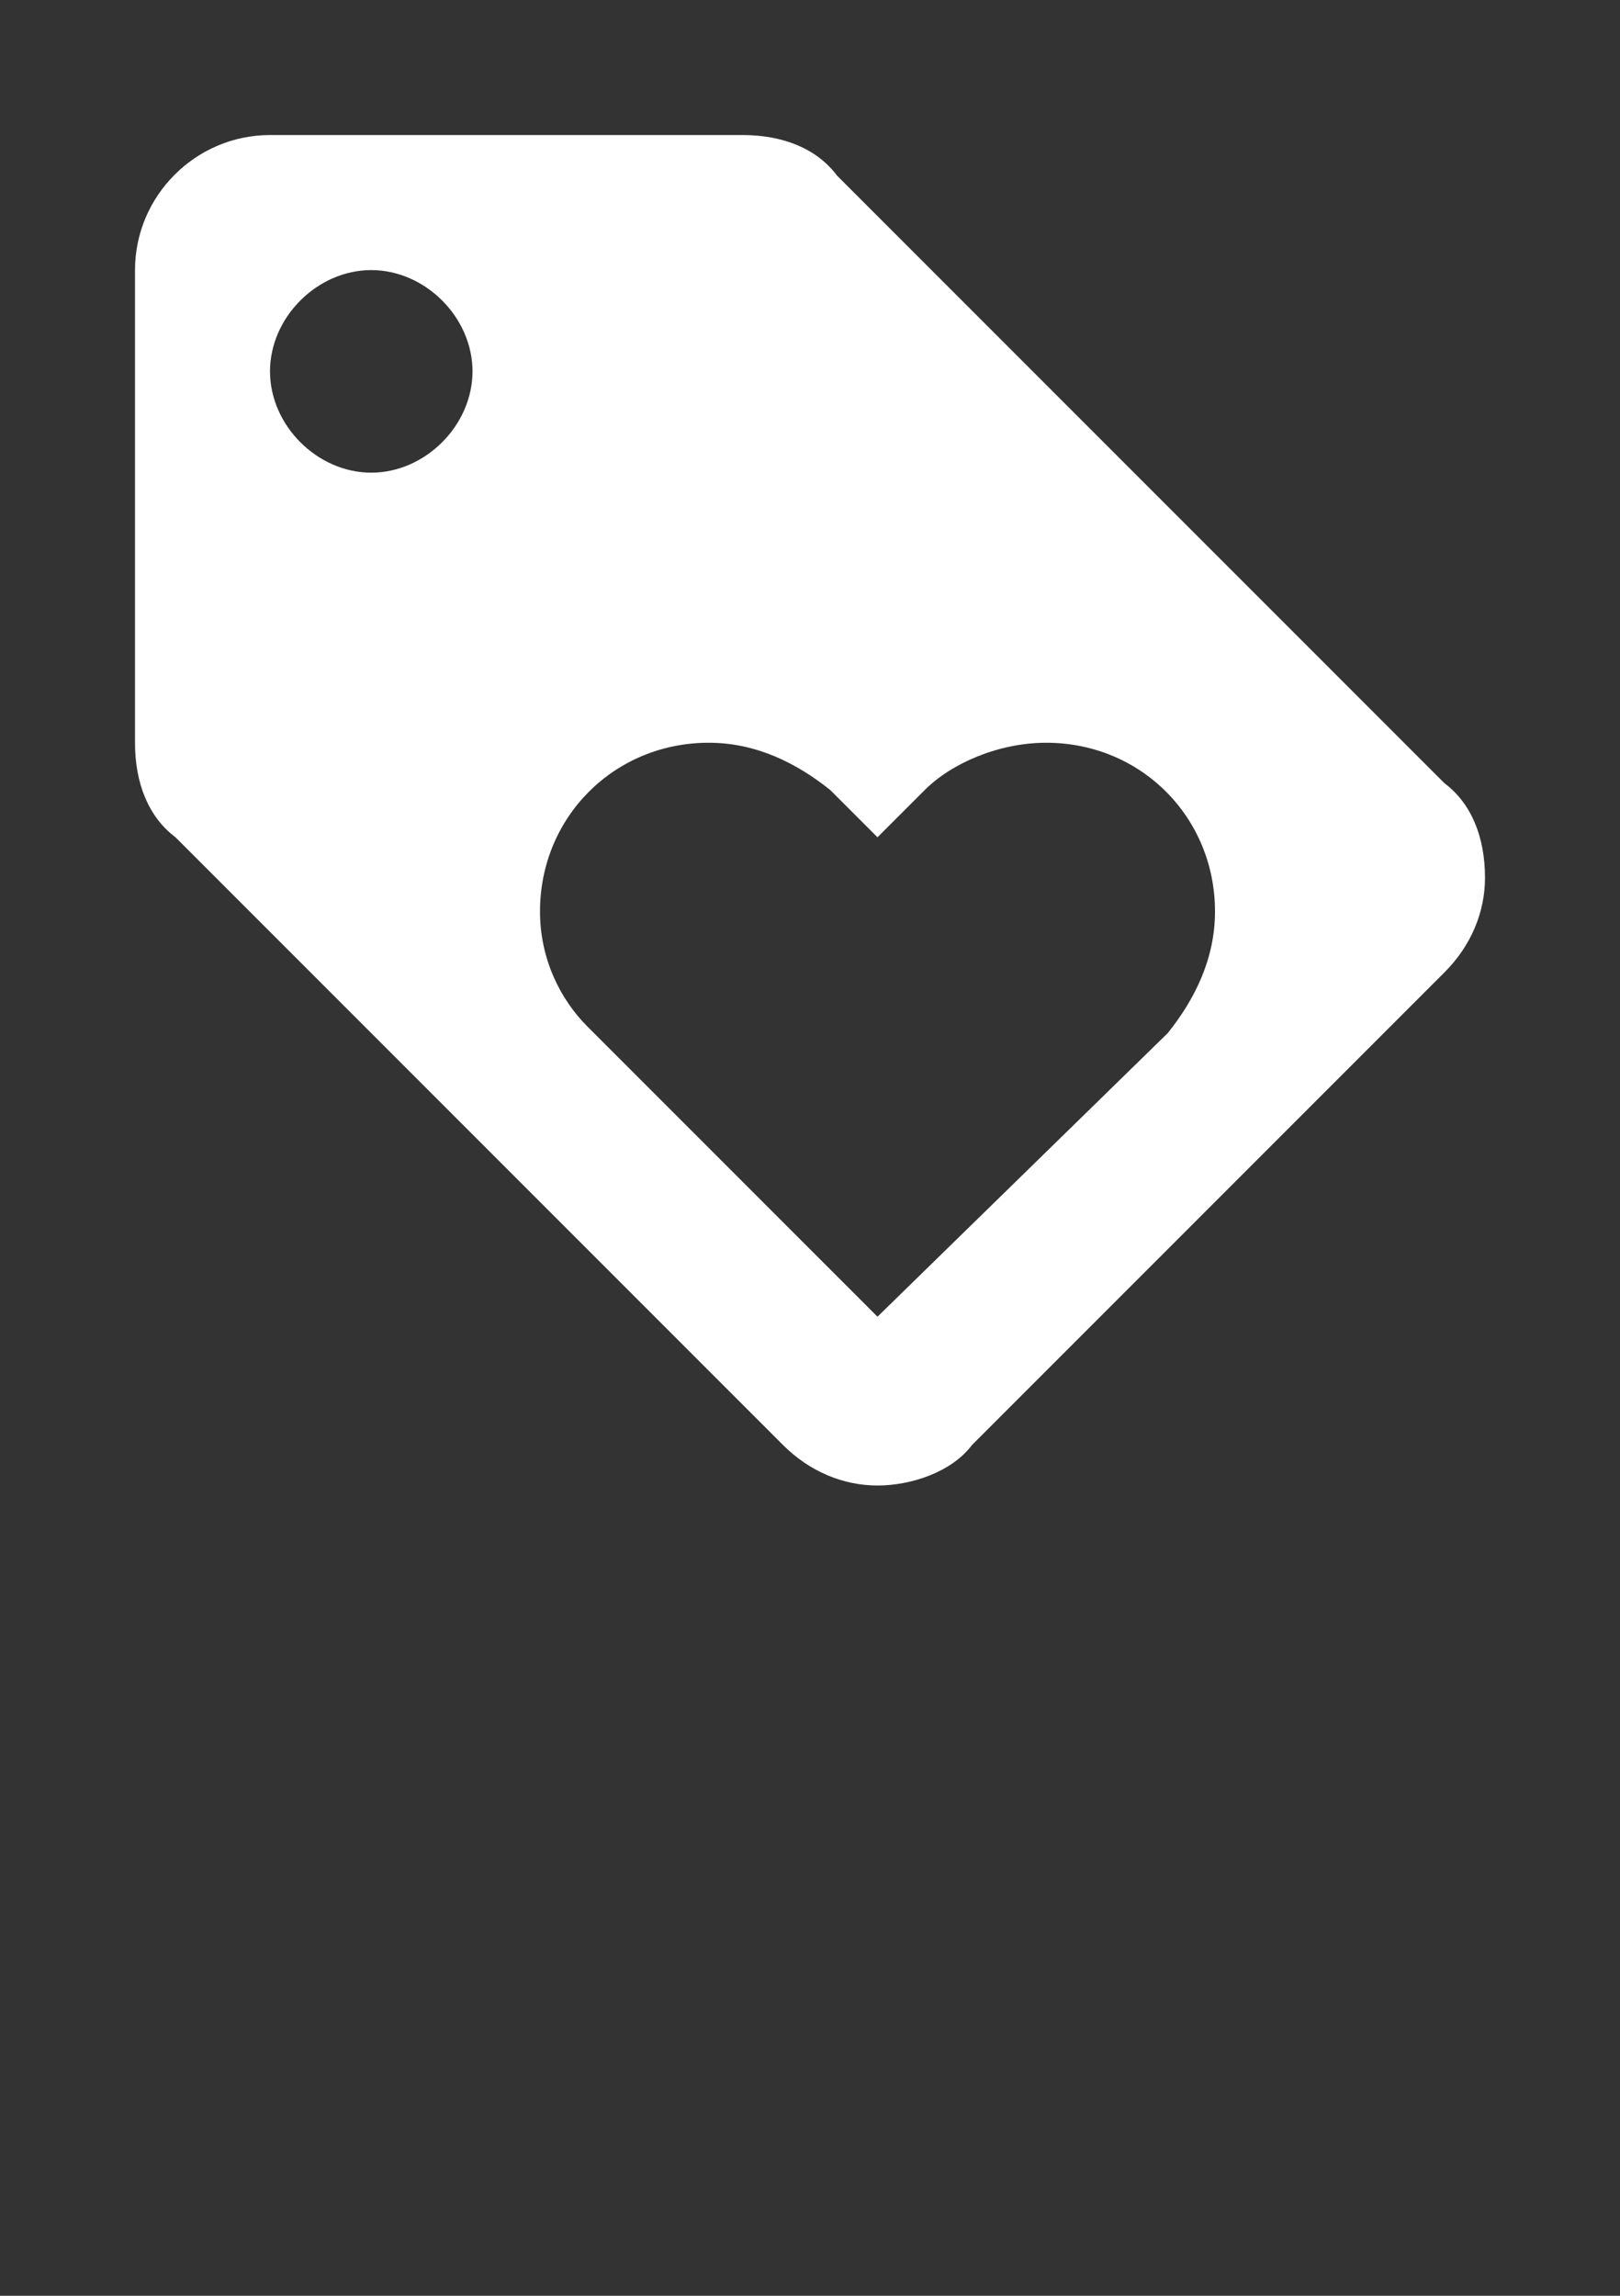 <svg xmlns="http://www.w3.org/2000/svg" width="24" height="34" viewBox="0 0 24 34"><rect x="0" y="0" width="24" height="34" fill="#333333" stroke="none"/><path fill="white" d="M21.4,11.6l-9-9C12.1,2.2,11.6,2,11,2H4C2.9,2,2,2.9,2,4v7c0,0.6,0.2,1.1,0.6,1.4l9,9C12,21.8,12.5,22,13,22s1.1-0.2,1.4-0.6l7-7C21.8,14,22,13.5,22,13C22,12.4,21.8,11.9,21.4,11.6z M5.5,7C4.7,7,4,6.3,4,5.5C4,4.7,4.7,4,5.5,4S7,4.7,7,5.5C7,6.3,6.3,7,5.5,7z M17.3,15.3L13,19.5l-4.3-4.3c-0.4-0.4-0.7-1-0.7-1.7c0-1.4,1.1-2.5,2.5-2.5c0.7,0,1.3,0.3,1.8,0.7l0.7,0.7l0.7-0.7c0.4-0.4,1.1-0.7,1.8-0.7c1.4,0,2.5,1.1,2.5,2.5C18,14.2,17.7,14.8,17.3,15.3z"/></svg>
